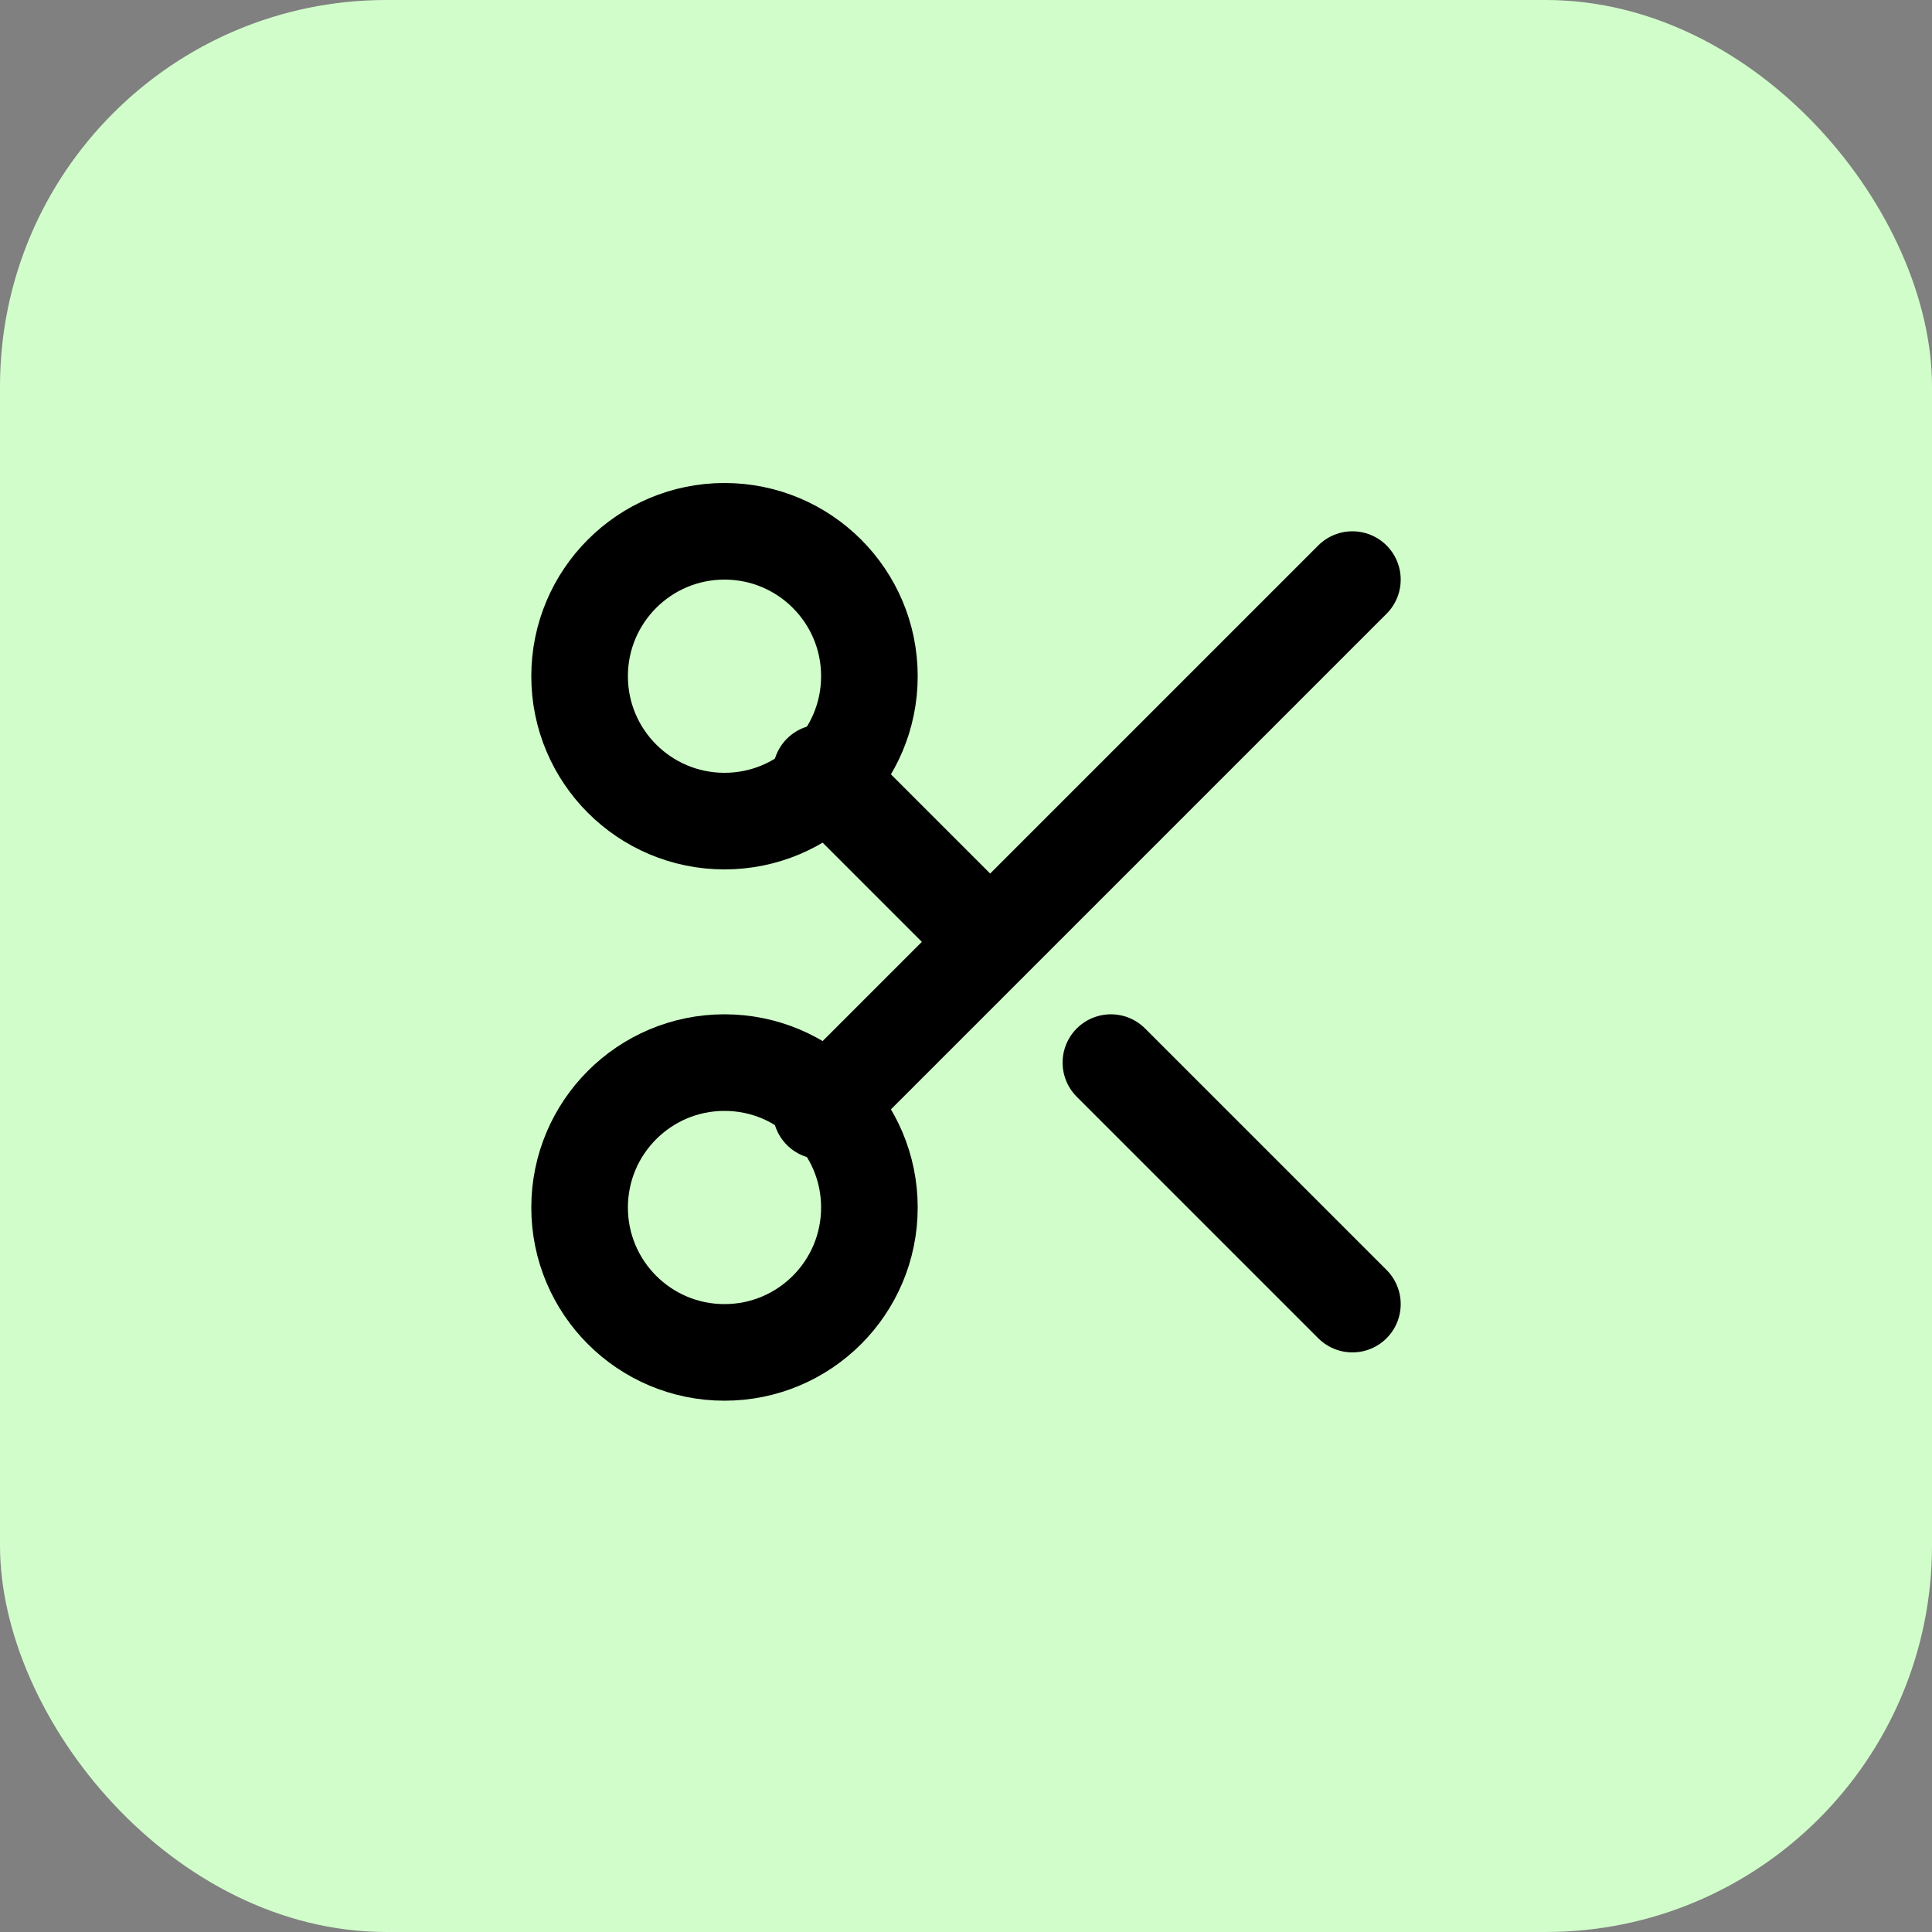 <svg width="40" height="40" viewBox="0 0 40 40" fill="none" xmlns="http://www.w3.org/2000/svg">
<rect x="0" y="0" width="40" height="40" fill="#808080" stroke="none"/>
<rect width="40" height="40" rx="8" fill="#D1FDCA"/>
<path d="M15 17C16.657 17 18 15.657 18 14C18 12.343 16.657 11 15 11C13.343 11 12 12.343 12 14C12 15.657 13.343 17 15 17Z" stroke="black" stroke-width="2" stroke-linecap="round" stroke-linejoin="round"/>
<path d="M15 28C16.657 28 18 26.657 18 25C18 23.343 16.657 22 15 22C13.343 22 12 23.343 12 25C12 26.657 13.343 28 15 28Z" stroke="black" stroke-width="2" stroke-linecap="round" stroke-linejoin="round"/>
<path d="M28 12L17 23" stroke="black" stroke-width="2" stroke-linecap="round" stroke-linejoin="round"/>
<path d="M23 22L28 27" stroke="black" stroke-width="2" stroke-linecap="round" stroke-linejoin="round"/>
<path d="M17 16L20 19" stroke="black" stroke-width="2" stroke-linecap="round" stroke-linejoin="round"/>
</svg>
